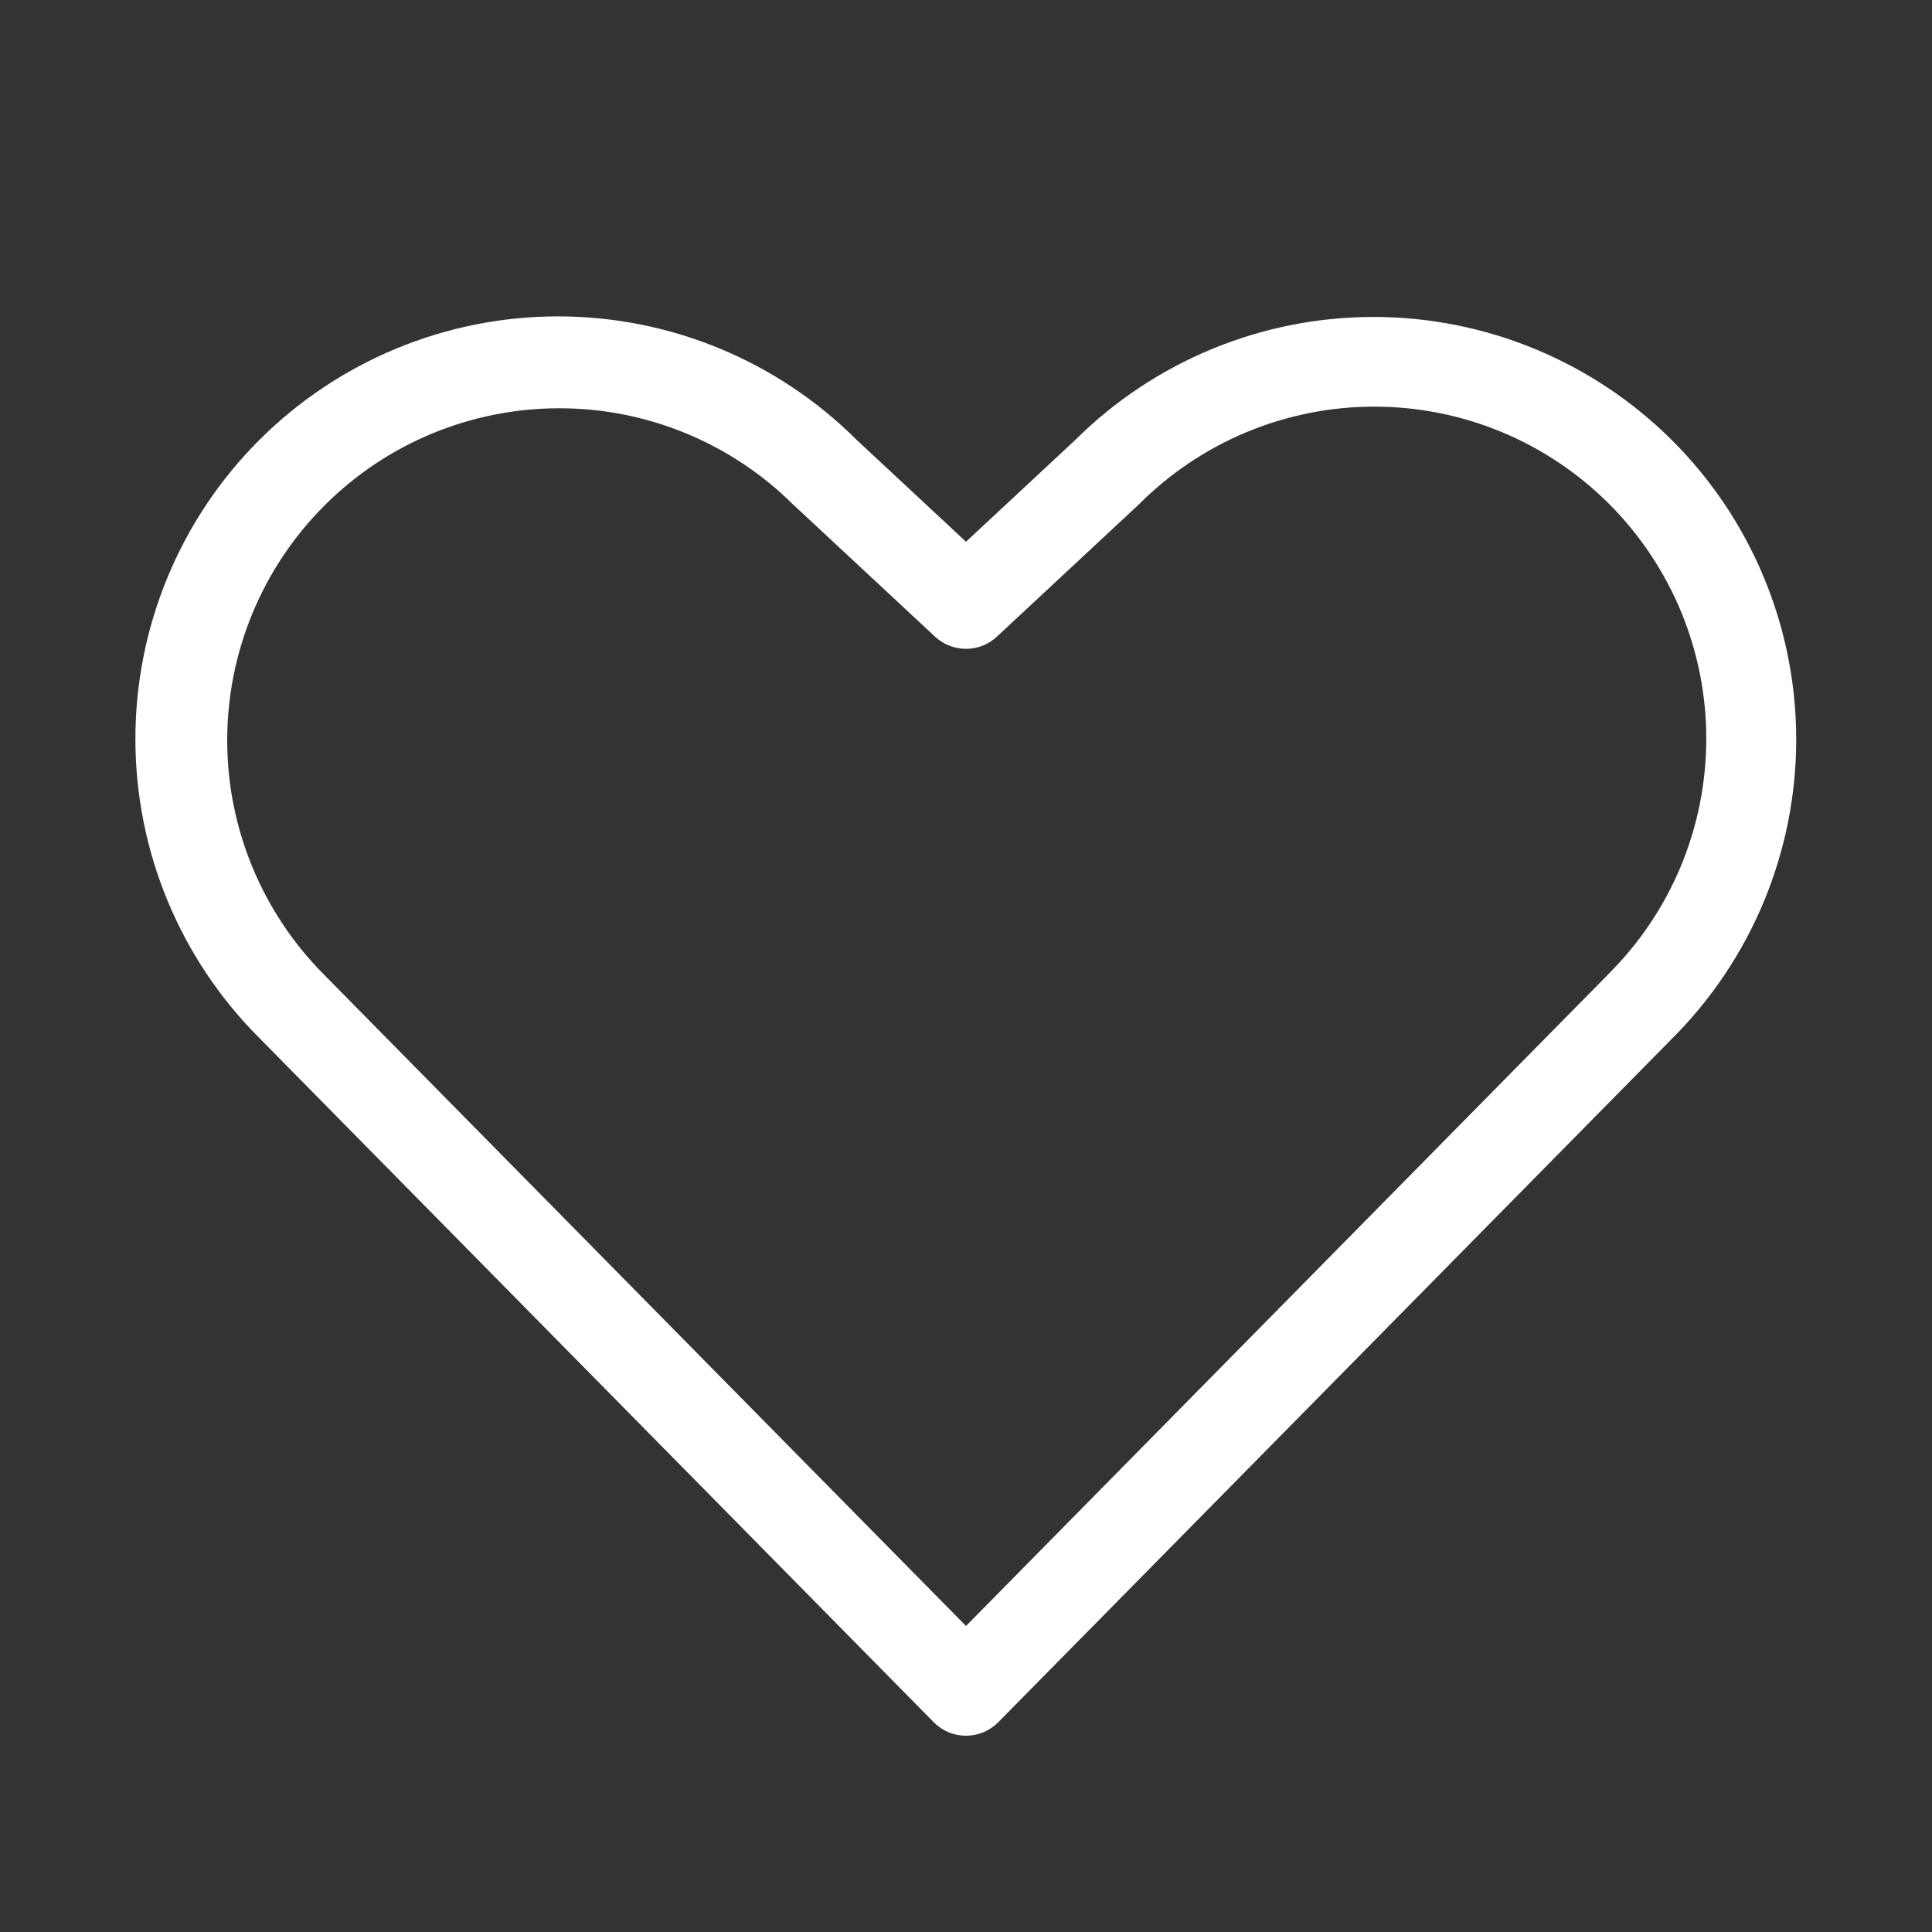 <svg width="25" height="25" viewBox="0 0 25 25" fill="none" xmlns="http://www.w3.org/2000/svg">
<rect x="0" y="0" width="25" height="25" fill="#333333" stroke="none"/>
<path d="M21.64 5.701C20.615 4.678 19.227 4.103 17.779 4.101C16.331 4.1 14.941 4.672 13.914 5.693L12.5 7.01L11.086 5.693C10.059 4.668 8.668 4.093 7.218 4.094C5.767 4.095 4.376 4.672 3.351 5.698C2.326 6.724 1.751 8.116 1.752 9.566C1.753 11.017 2.33 12.407 3.356 13.432L12.083 22.286C12.137 22.341 12.202 22.385 12.274 22.415C12.345 22.445 12.422 22.46 12.5 22.46C12.577 22.46 12.654 22.445 12.726 22.415C12.797 22.385 12.862 22.341 12.917 22.286L21.64 13.436C22.148 12.928 22.551 12.325 22.826 11.662C23.101 10.998 23.243 10.287 23.243 9.569C23.243 8.85 23.101 8.139 22.826 7.475C22.551 6.812 22.148 6.209 21.64 5.701ZM20.808 12.61L12.5 21.04L4.188 12.607C3.387 11.8 2.938 10.709 2.94 9.572C2.942 8.435 3.395 7.345 4.199 6.541C5.002 5.737 6.092 5.285 7.229 5.283C8.366 5.28 9.458 5.729 10.264 6.53C10.269 6.535 10.274 6.54 10.28 6.544L12.1 8.239C12.209 8.34 12.352 8.396 12.5 8.396C12.648 8.396 12.791 8.34 12.899 8.239L14.72 6.543C14.725 6.539 14.73 6.534 14.735 6.529C15.134 6.128 15.608 5.81 16.13 5.592C16.652 5.375 17.212 5.262 17.777 5.262C18.343 5.261 18.903 5.372 19.426 5.588C19.948 5.804 20.423 6.122 20.823 6.522C21.222 6.922 21.539 7.397 21.755 7.92C21.97 8.443 22.081 9.003 22.079 9.568C22.078 10.134 21.965 10.694 21.747 11.216C21.529 11.737 21.21 12.211 20.808 12.609V12.61Z" fill="white"/>
</svg>

